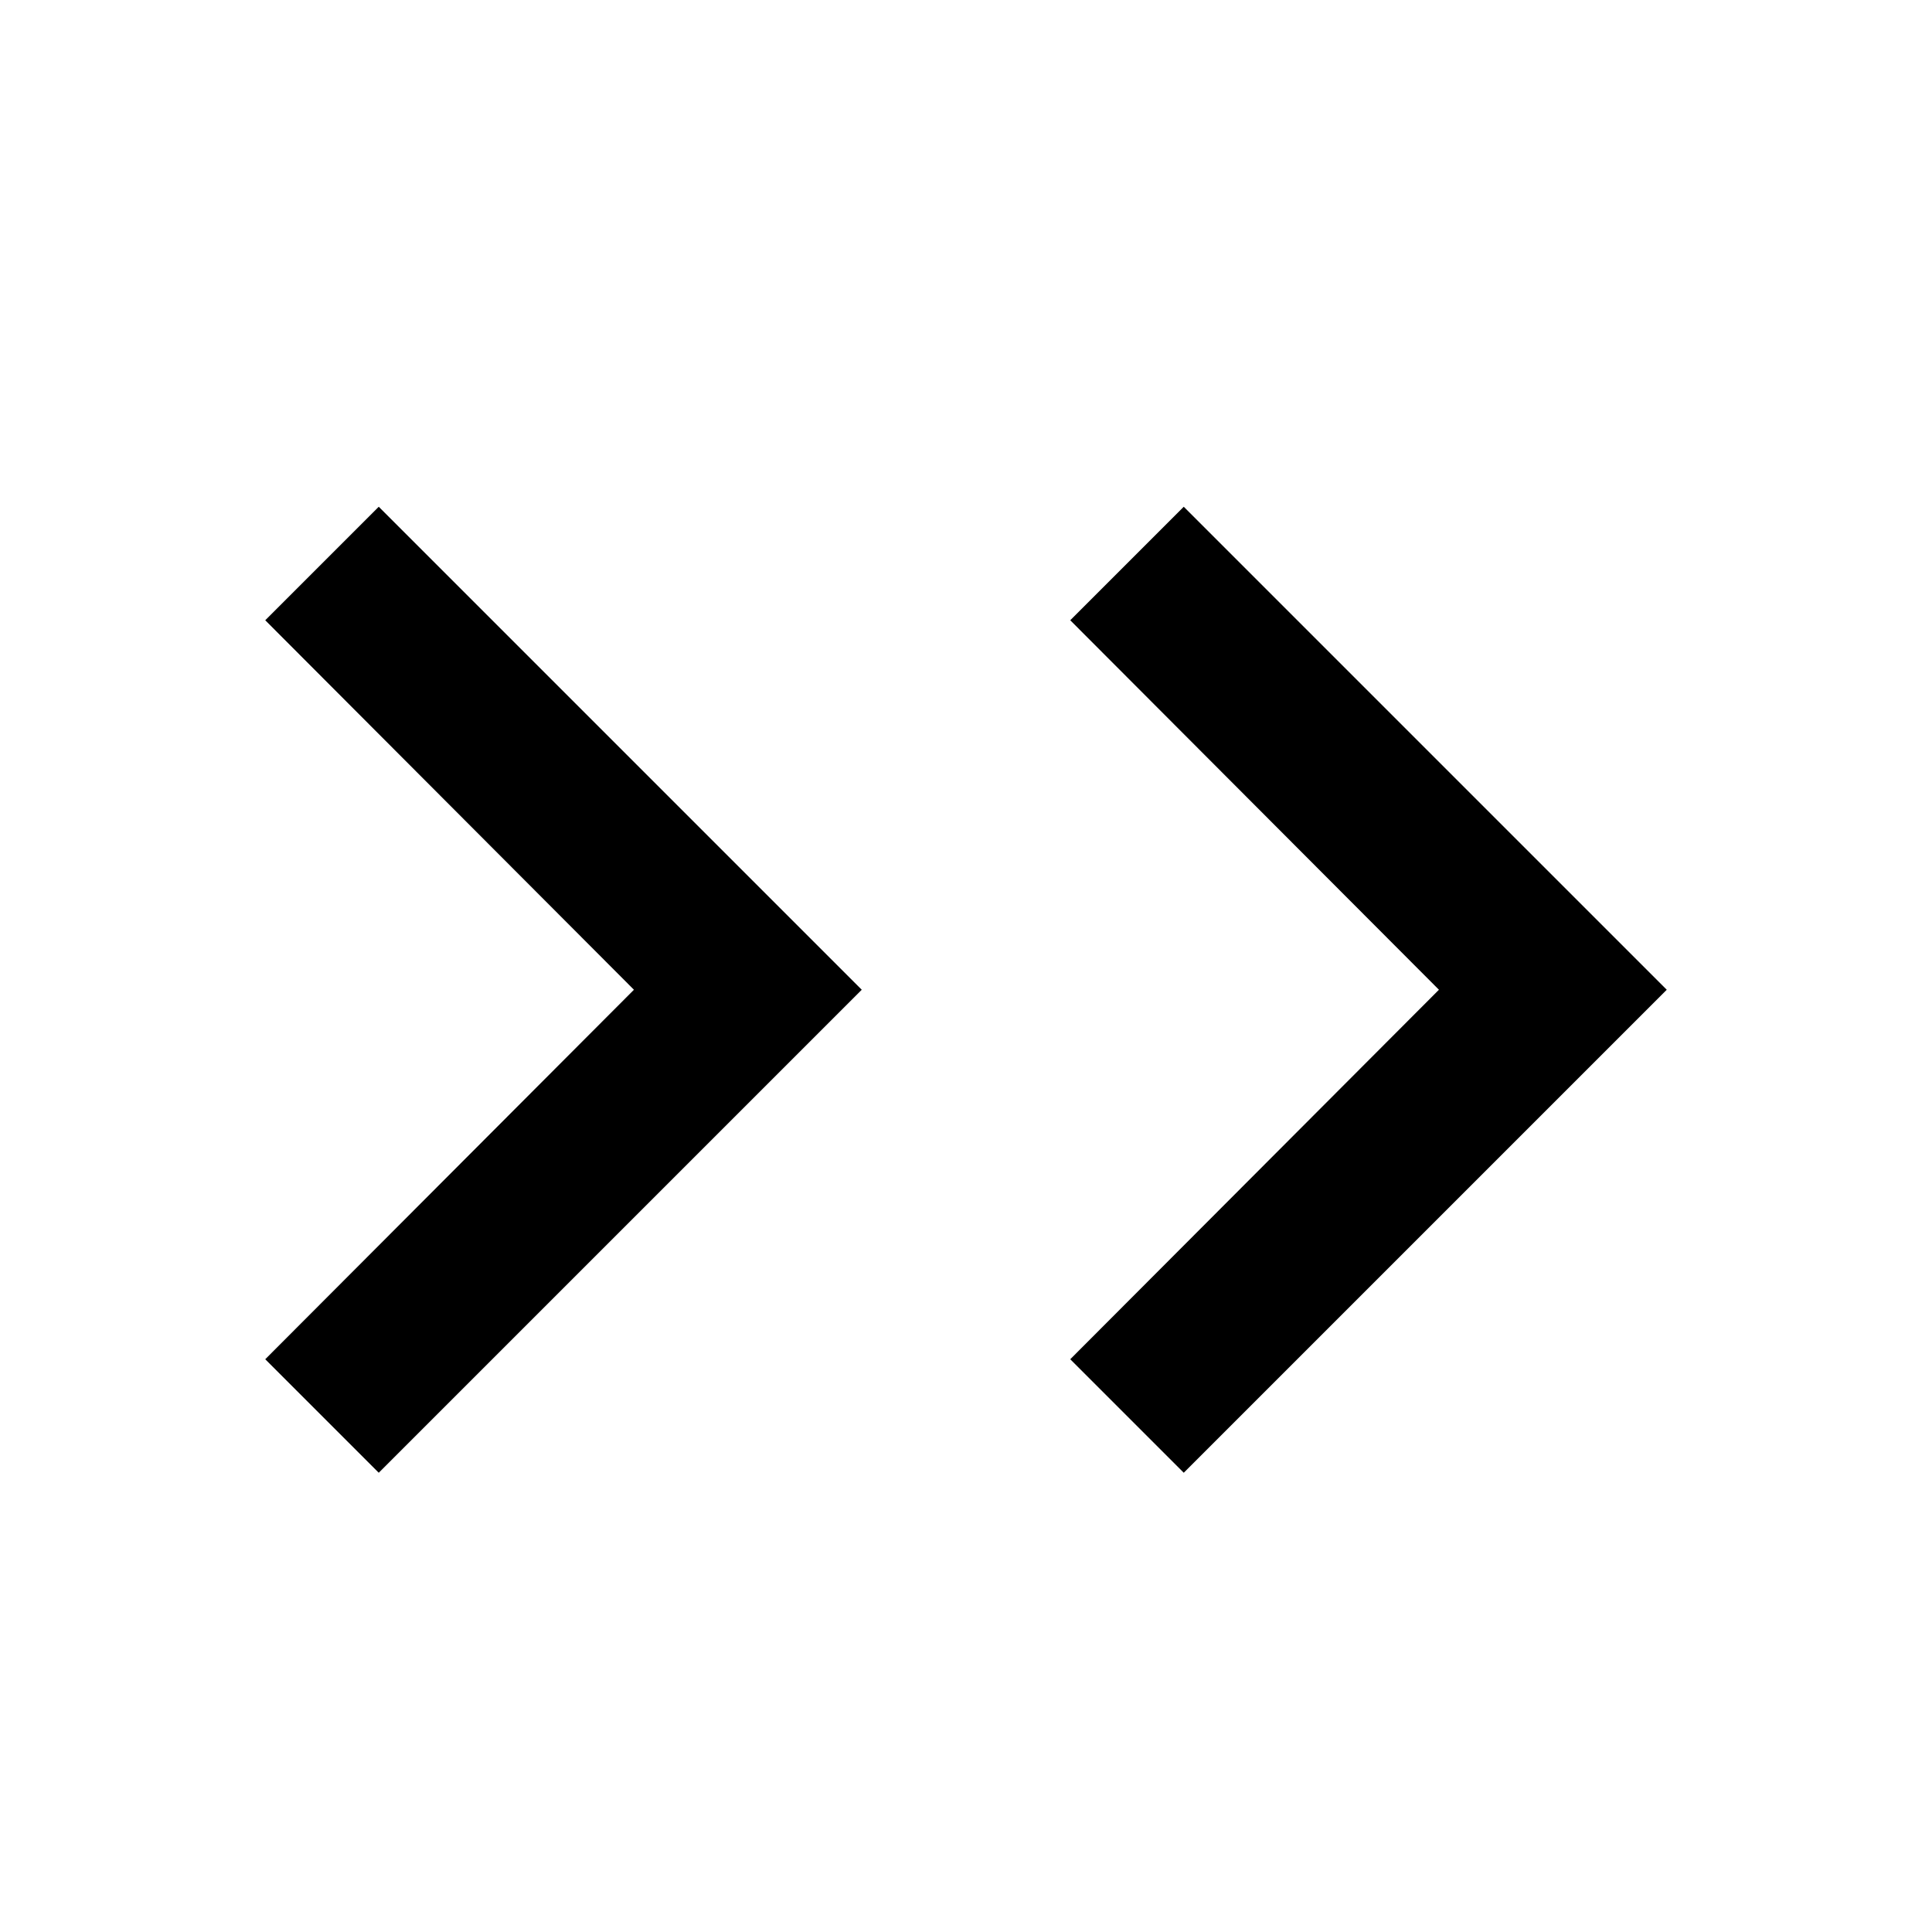 <svg viewBox="0 0 24 24" xmlns="http://www.w3.org/2000/svg">
  <g transform="rotate(270,12,12.295)">
    <path transform="translate(0,-5)" d="M 16.59,8.59 12,13.17 7.41,8.59 6,10 l 6,6 6,-6 z" />
    <path transform="translate(0,5)" d="M 16.59,8.59 12,13.17 7.41,8.59 6,10 l 6,6 6,-6 z" />
  </g>
</svg>